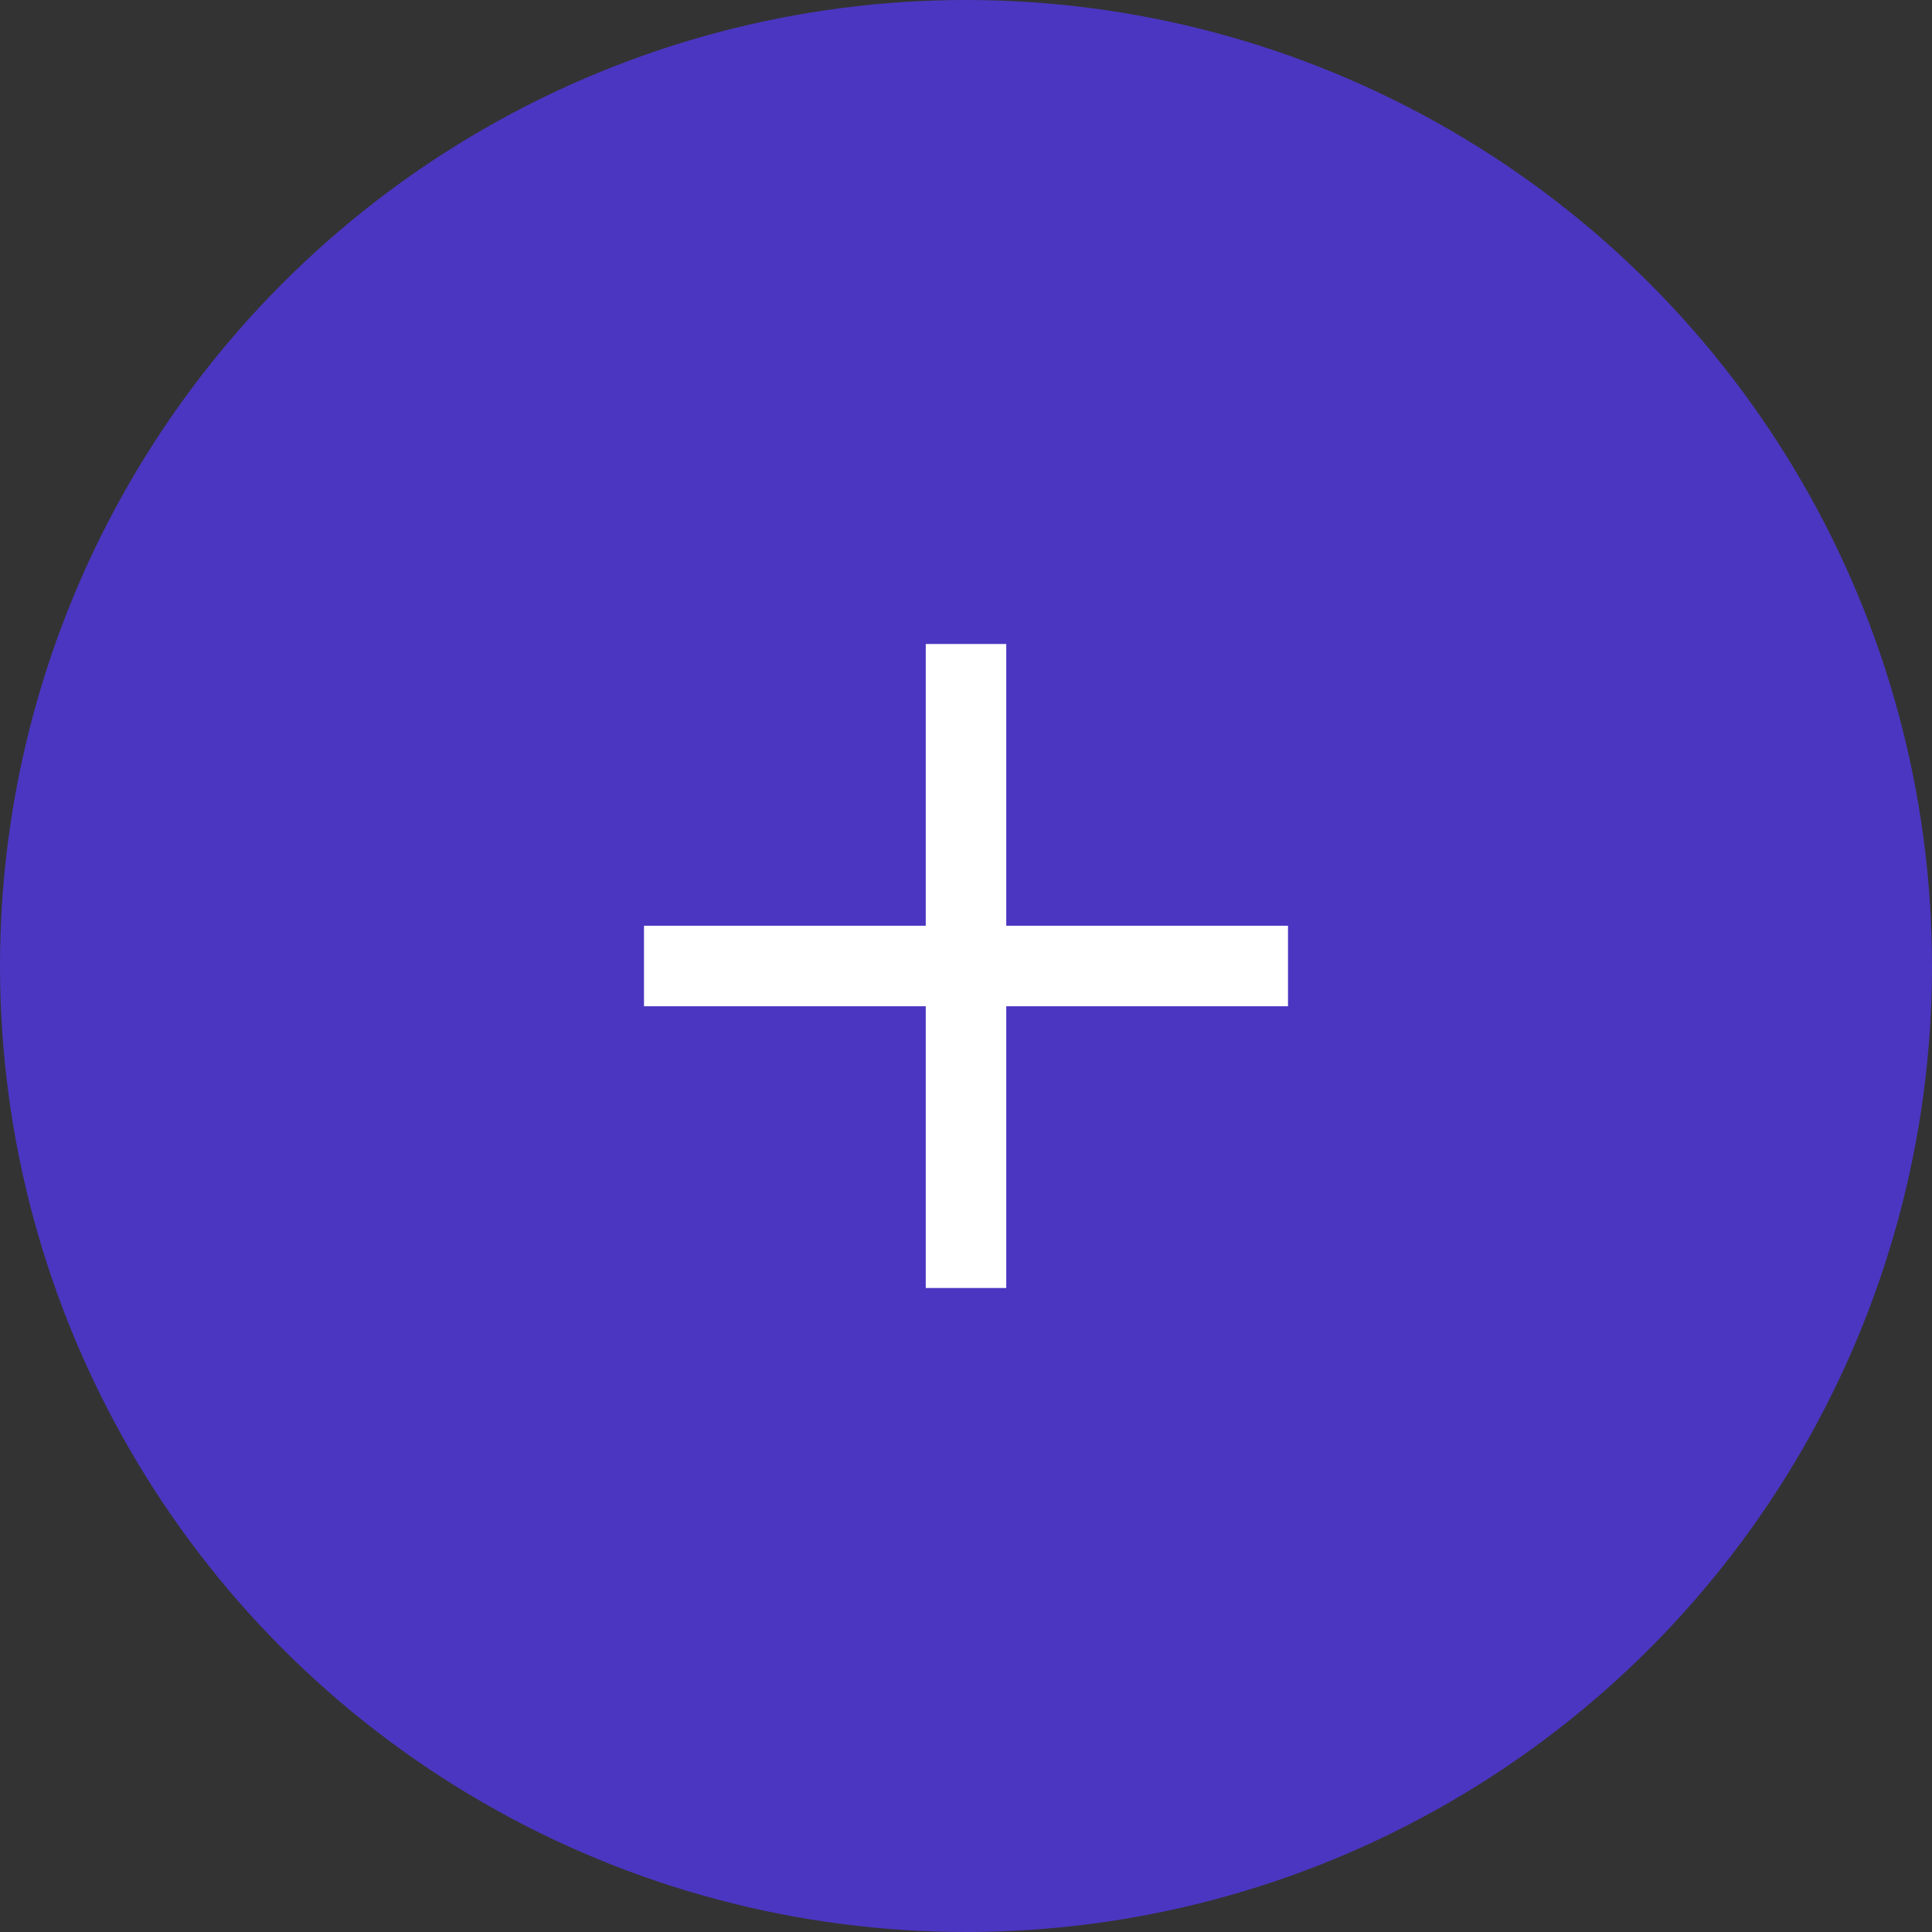 <svg width="48" height="48" viewBox="0 0 48 48" fill="none" xmlns="http://www.w3.org/2000/svg">
<rect x="0" y="0" width="48" height="48" fill="#333333" stroke="none"/>
<circle opacity="0.8" cx="24" cy="24" r="24" fill="#5138E5"/>
<path d="M32 23H25V16H23V23H16V25H23V32H25V25H32V23Z" fill="white"/>
</svg>
